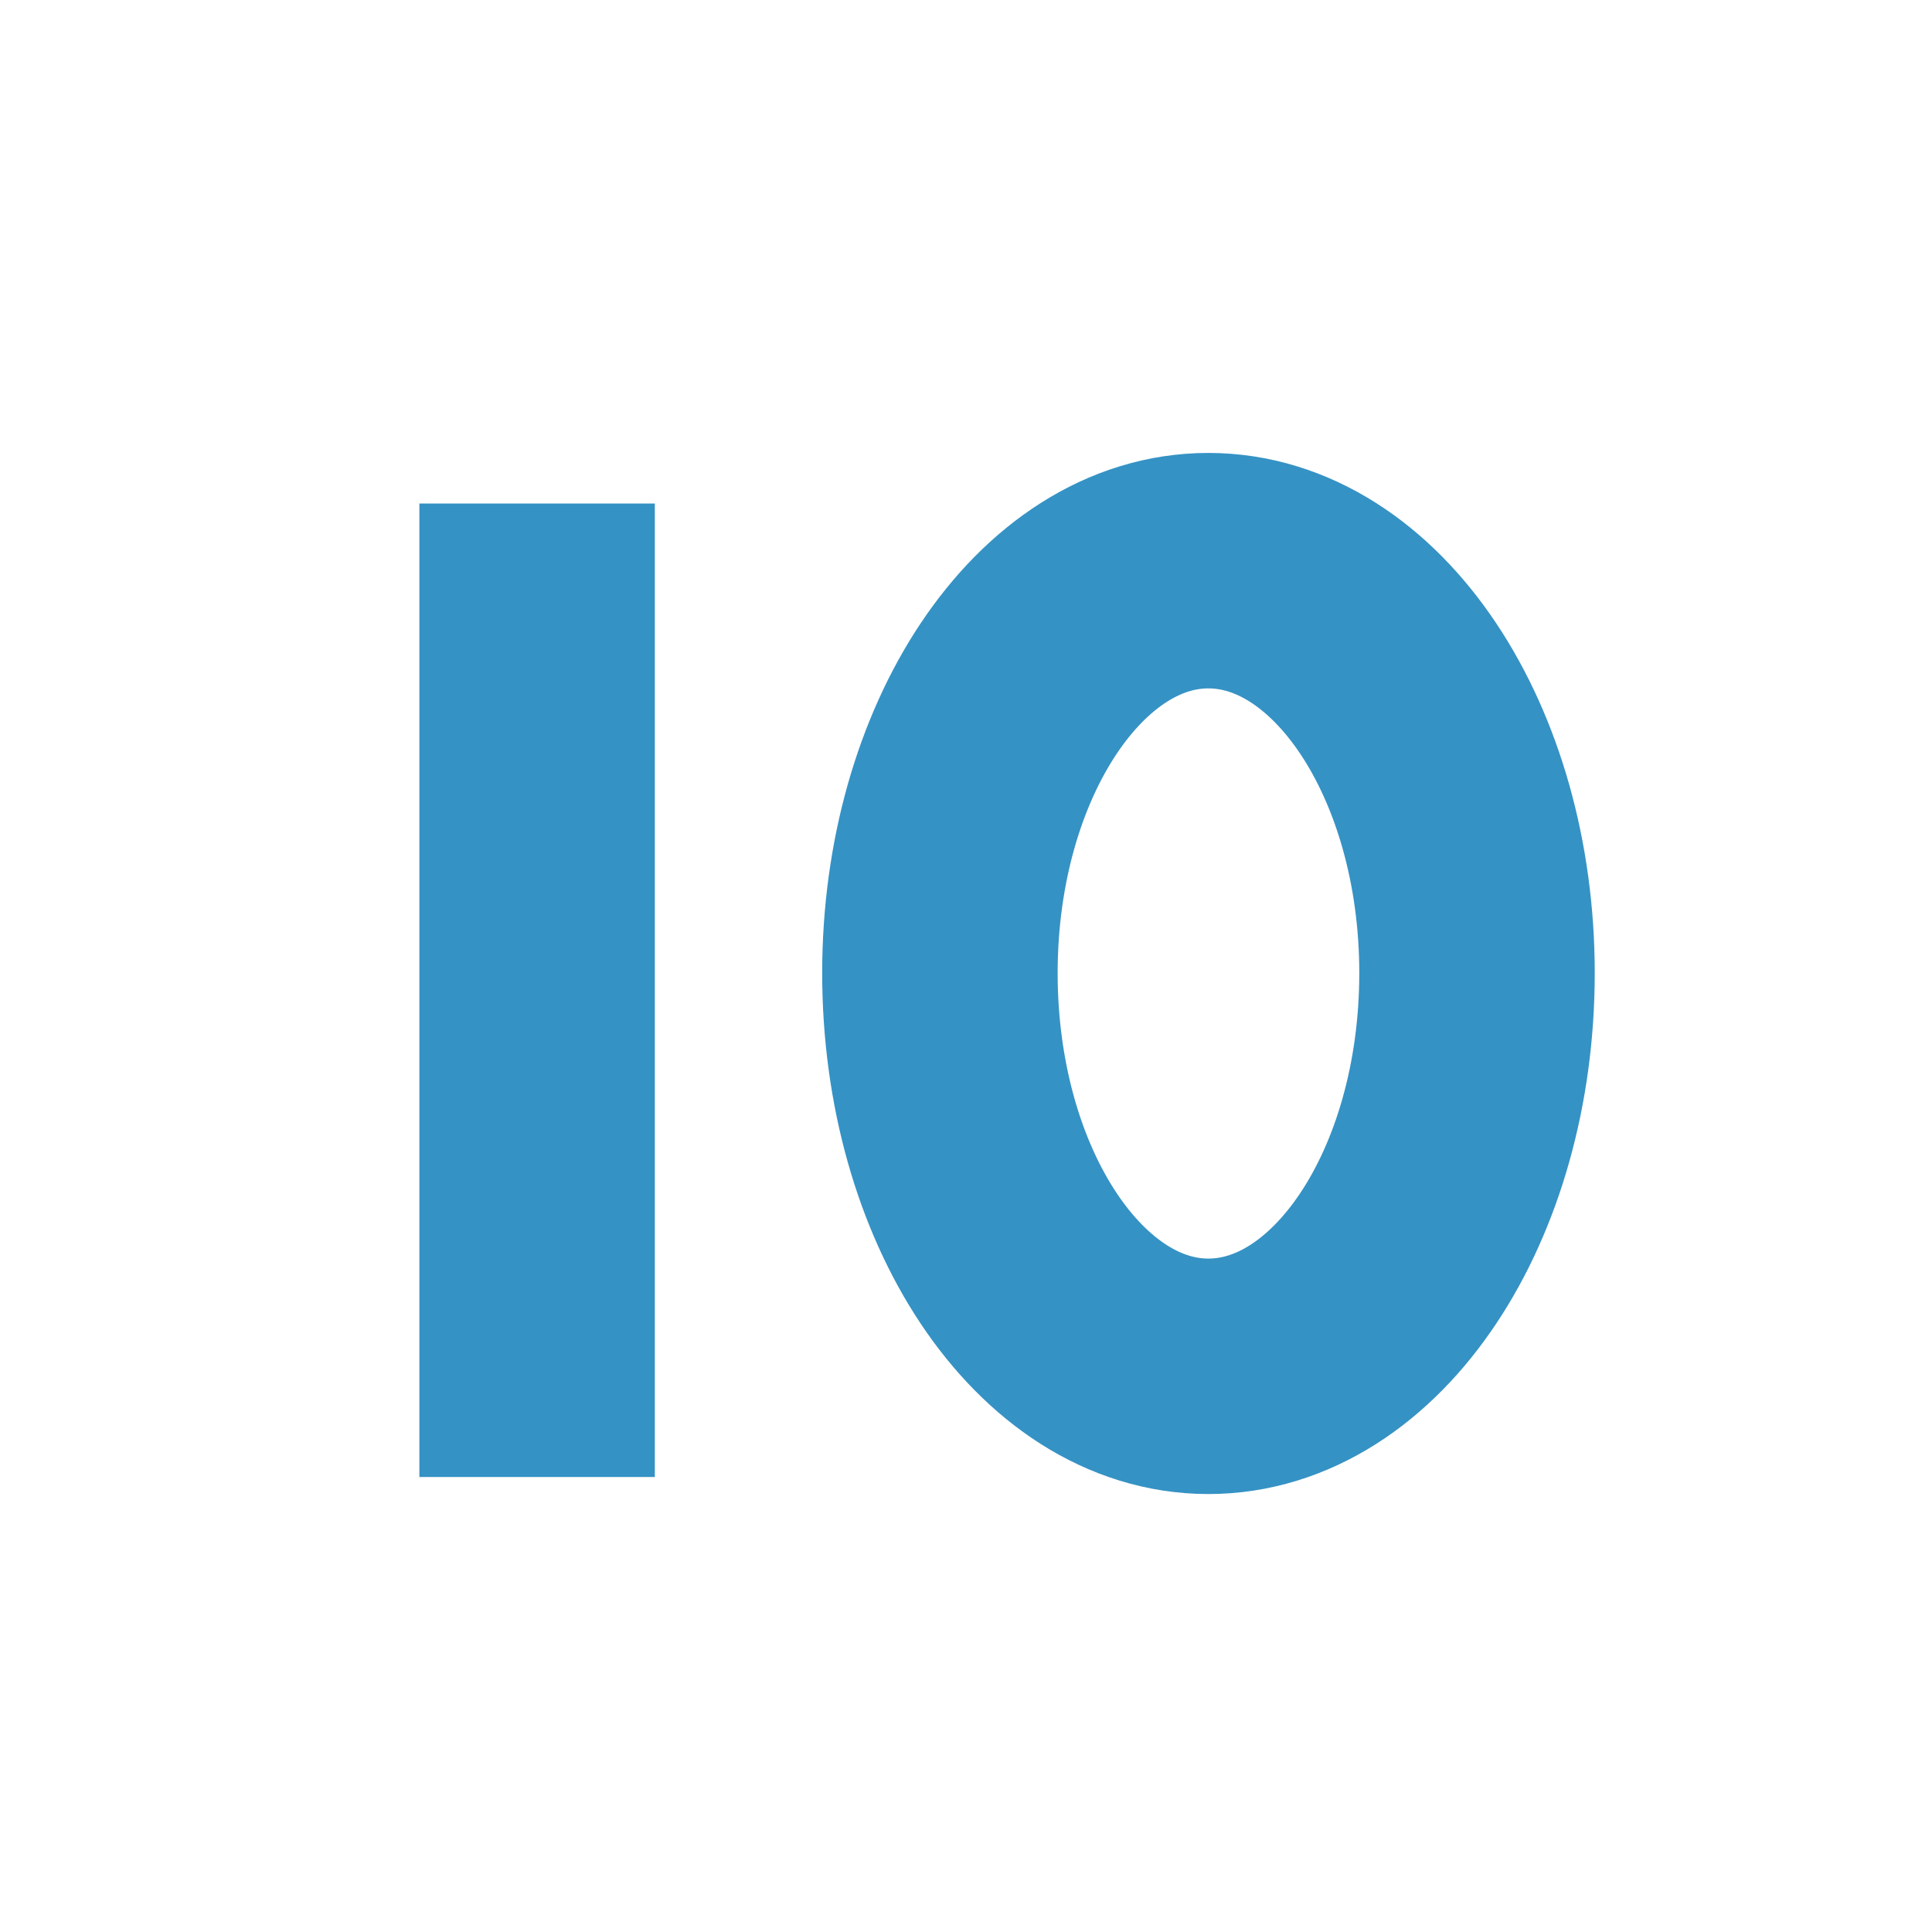 <!--
  - This file is part of "SAP Commerce Developers Toolset" plugin for Intellij IDEA.
  - Copyright (C) 2019-2023 EPAM Systems <hybrisideaplugin@epam.com> and contributors
  -
  - This program is free software: you can redistribute it and/or modify
  - it under the terms of the GNU Lesser General Public License as
  - published by the Free Software Foundation, either version 3 of the
  - License, or (at your option) any later version.
  -
  - This program is distributed in the hope that it will be useful,
  - but WITHOUT ANY WARRANTY; without even the implied warranty of
  - MERCHANTABILITY or FITNESS FOR A PARTICULAR PURPOSE.
  - See the GNU Lesser General Public License for more details.
  -
  - You should have received a copy of the GNU Lesser General Public License
  - along with this program. If not, see <http://www.gnu.org/licenses/>.
  -->

<svg width="16" height="16" viewBox="0 0 16 16" fill="none" xmlns="http://www.w3.org/2000/svg">
    <defs>
        <style type="text/css">
            .base{
            stroke-width:1.95;
            stroke-linecap:butt;
            stroke-linejoin:miter;
            stroke-miterlimit:10;
            fill:none;
            }
            .st1{
            stroke:#3592C4;
            }
        </style>
    </defs>
    <path class="base st1" d="M 4.448 4.17 L 4.448 12.232" style=""
          transform="matrix(1, 0, 0, 1, 0, 2.842170943040401e-14)"/>
    <path class="base st1"
          d="M 12.232 8.058 C 12.232 9.905 11.235 11.398 10.007 11.398 C 8.781 11.398 7.784 9.905 7.784 8.058 C 7.784 6.22 8.781 4.726 10.007 4.726 C 11.235 4.726 12.232 6.22 12.232 8.058 Z M 12.232 8.058"
          style="" transform="matrix(1, 0, 0, 1, 0, 2.842170943040401e-14)"/>
</svg>
